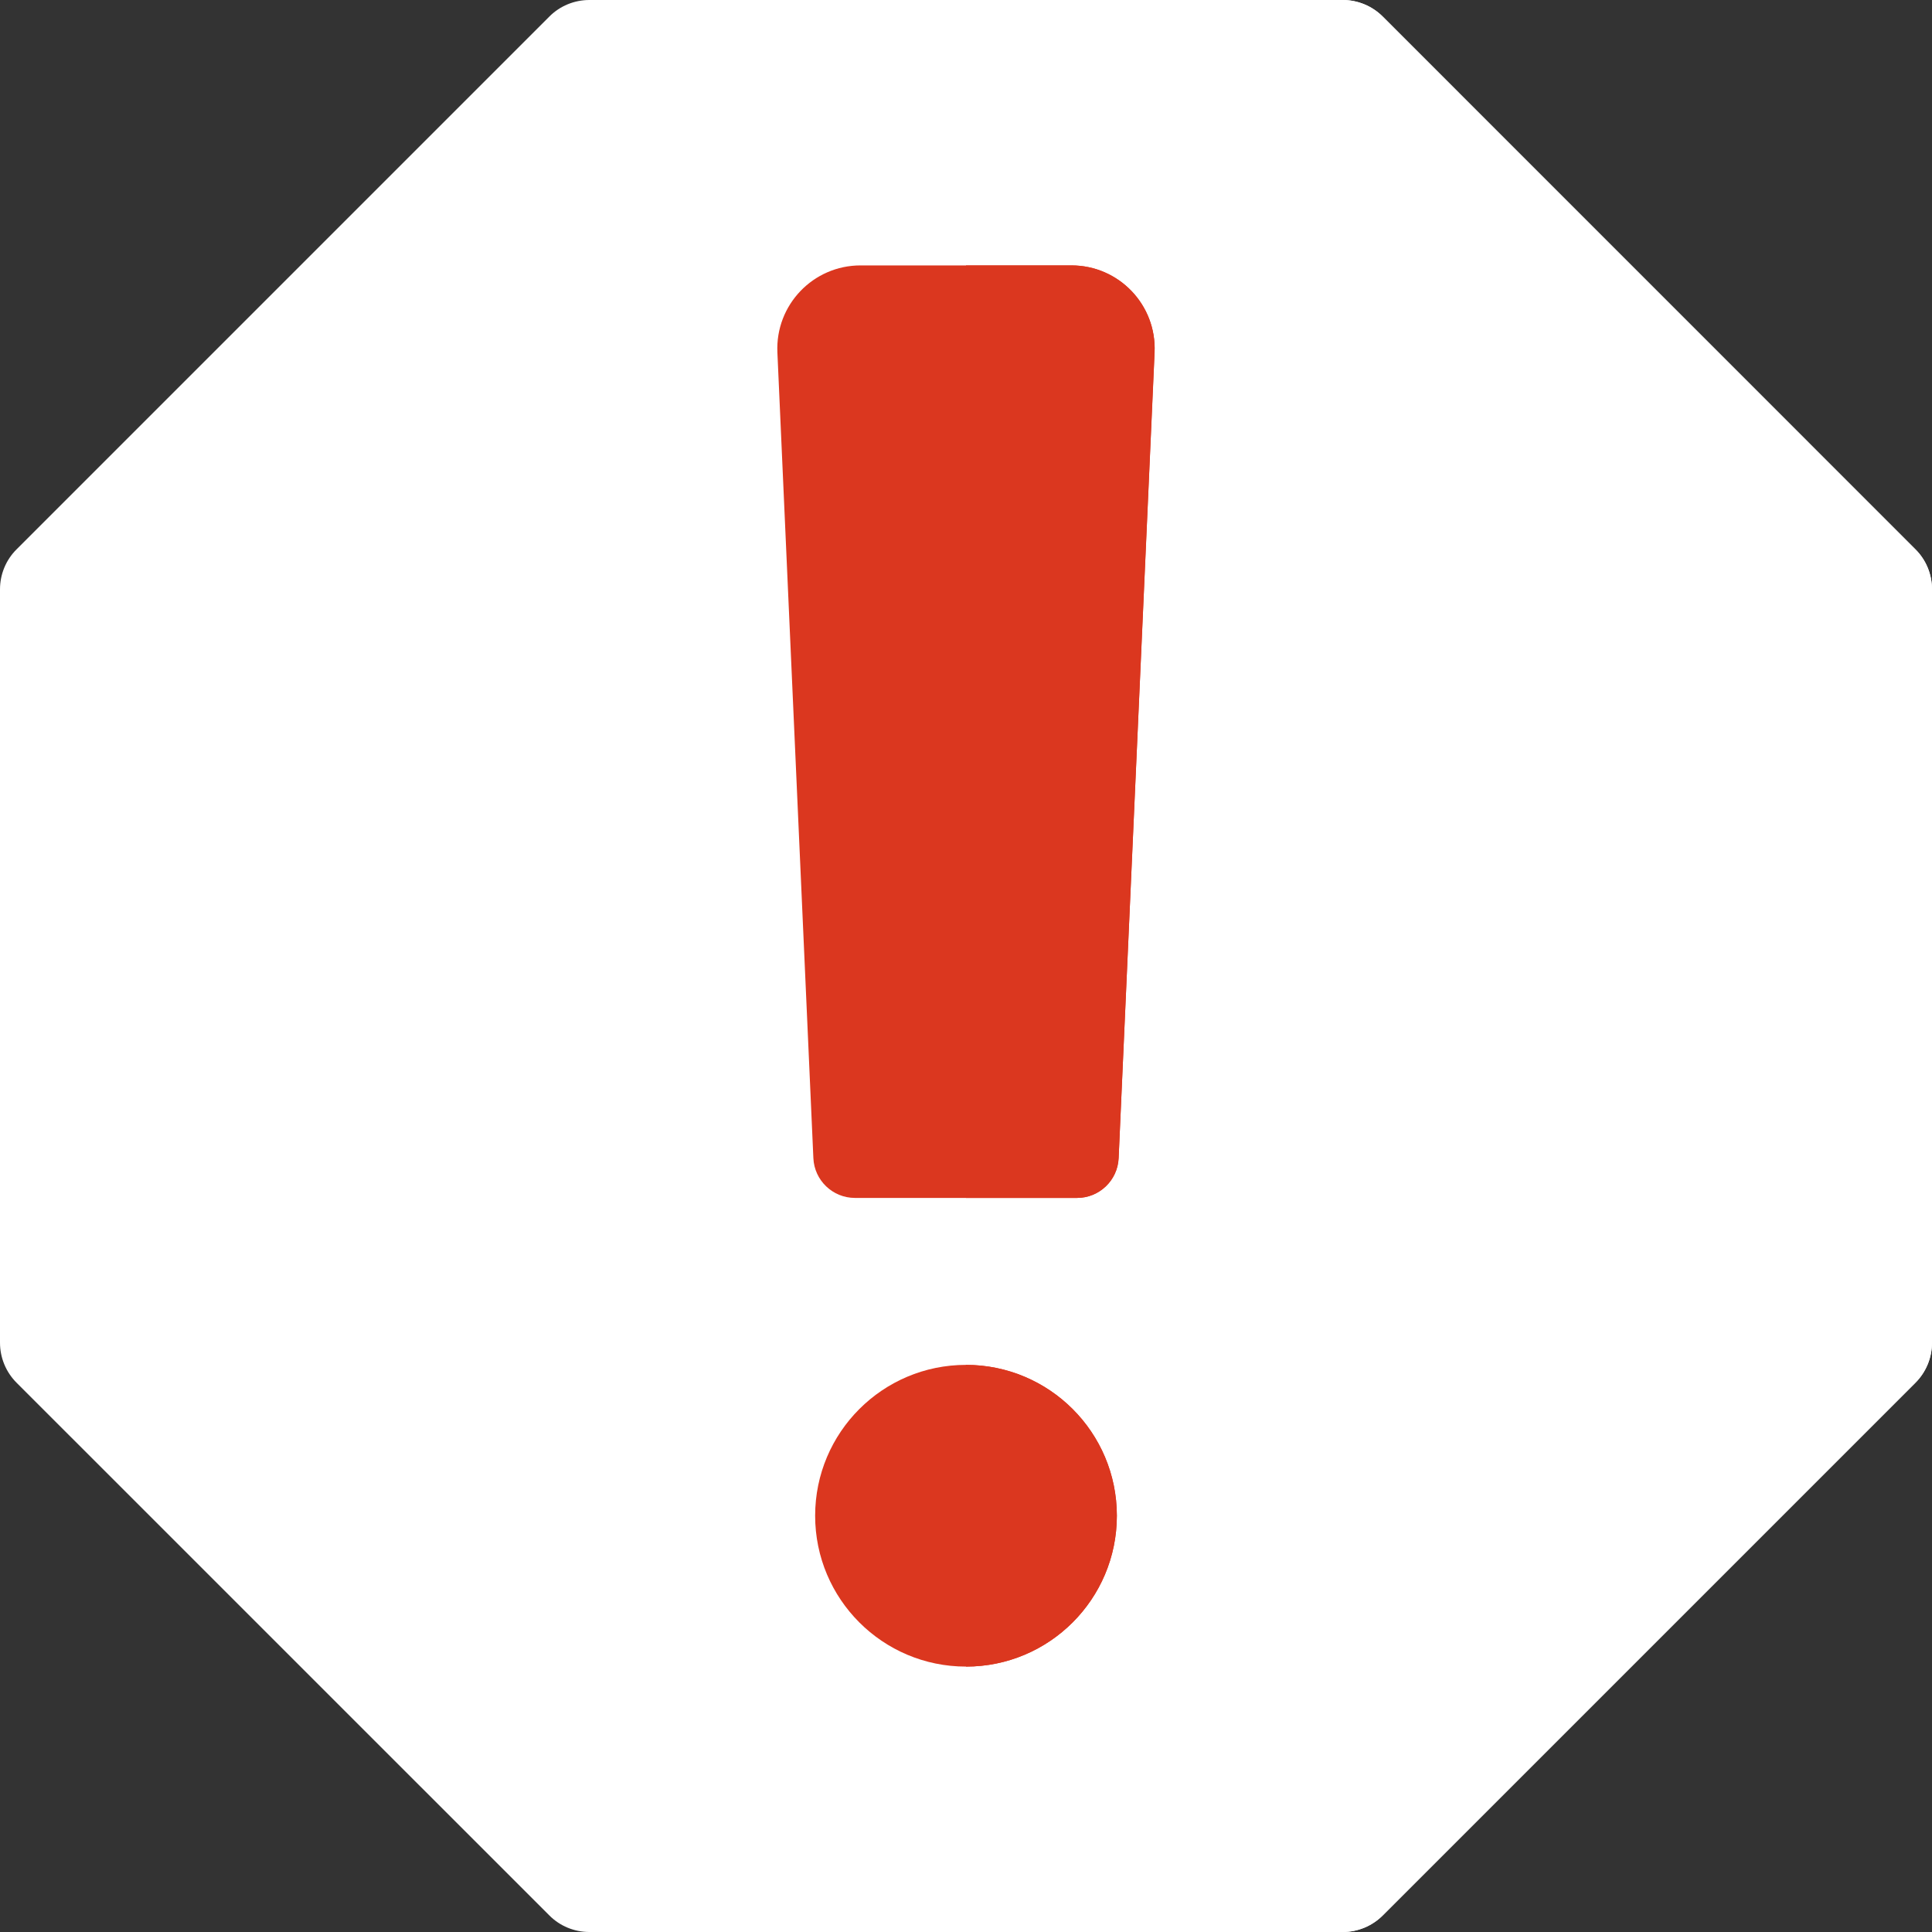 <svg width="24" height="24" viewBox="0 0 24 24" fill="none" xmlns="http://www.w3.org/2000/svg">
<rect x="0" y="0" width="24" height="24" fill="#333333" stroke="none"/>
<g clip-path="url(#clip0_2737_20382)">
<path d="M16.679 24H7.321C7.134 24 6.955 23.926 6.824 23.794L0.206 17.177C0.074 17.045 0 16.866 0 16.679V7.321C0 7.134 0.074 6.955 0.206 6.824L6.824 0.206C6.955 0.074 7.134 0 7.321 0H16.679C16.866 0 17.045 0.074 17.177 0.206L23.794 6.824C23.926 6.955 24 7.134 24 7.321V16.679C24 16.866 23.926 17.045 23.794 17.177L17.177 23.794C17.045 23.926 16.866 24 16.679 24V24Z" fill="white"/>
<path d="M16.679 24C16.866 24 17.045 23.926 17.177 23.794L23.794 17.177C23.926 17.045 24 16.866 24 16.679V7.321C24 7.134 23.926 6.955 23.794 6.824L17.177 0.206C17.045 0.074 16.866 0 16.679 0H12V24H16.679Z" fill="white"/>
<path d="M13.38 14.881H10.62C10.344 14.881 10.116 14.663 10.104 14.387L9.657 4.377C9.631 3.788 10.101 3.297 10.69 3.297H13.31C13.899 3.297 14.369 3.788 14.343 4.377L13.896 14.387C13.884 14.663 13.656 14.881 13.38 14.881Z" fill="#DB371F"/>
<path d="M12 20.703C10.965 20.703 10.126 19.864 10.126 18.829C10.126 17.794 10.965 16.955 12 16.955C13.035 16.955 13.874 17.794 13.874 18.829C13.874 19.864 13.035 20.703 12 20.703Z" fill="#DB371F"/>
<path d="M12 16.955V20.703C13.035 20.703 13.874 19.864 13.874 18.829V18.829C13.874 17.794 13.035 16.956 12 16.955Z" fill="#DB371F"/>
<path d="M13.31 3.297H12V14.881H13.379C13.656 14.881 13.883 14.663 13.896 14.387L14.342 4.377C14.369 3.788 13.899 3.297 13.31 3.297Z" fill="#DB371F"/>
</g>
<defs>
<clipPath id="clip0_2737_20382">
<rect width="24" height="24" fill="white"/>
</clipPath>
</defs>
</svg>
